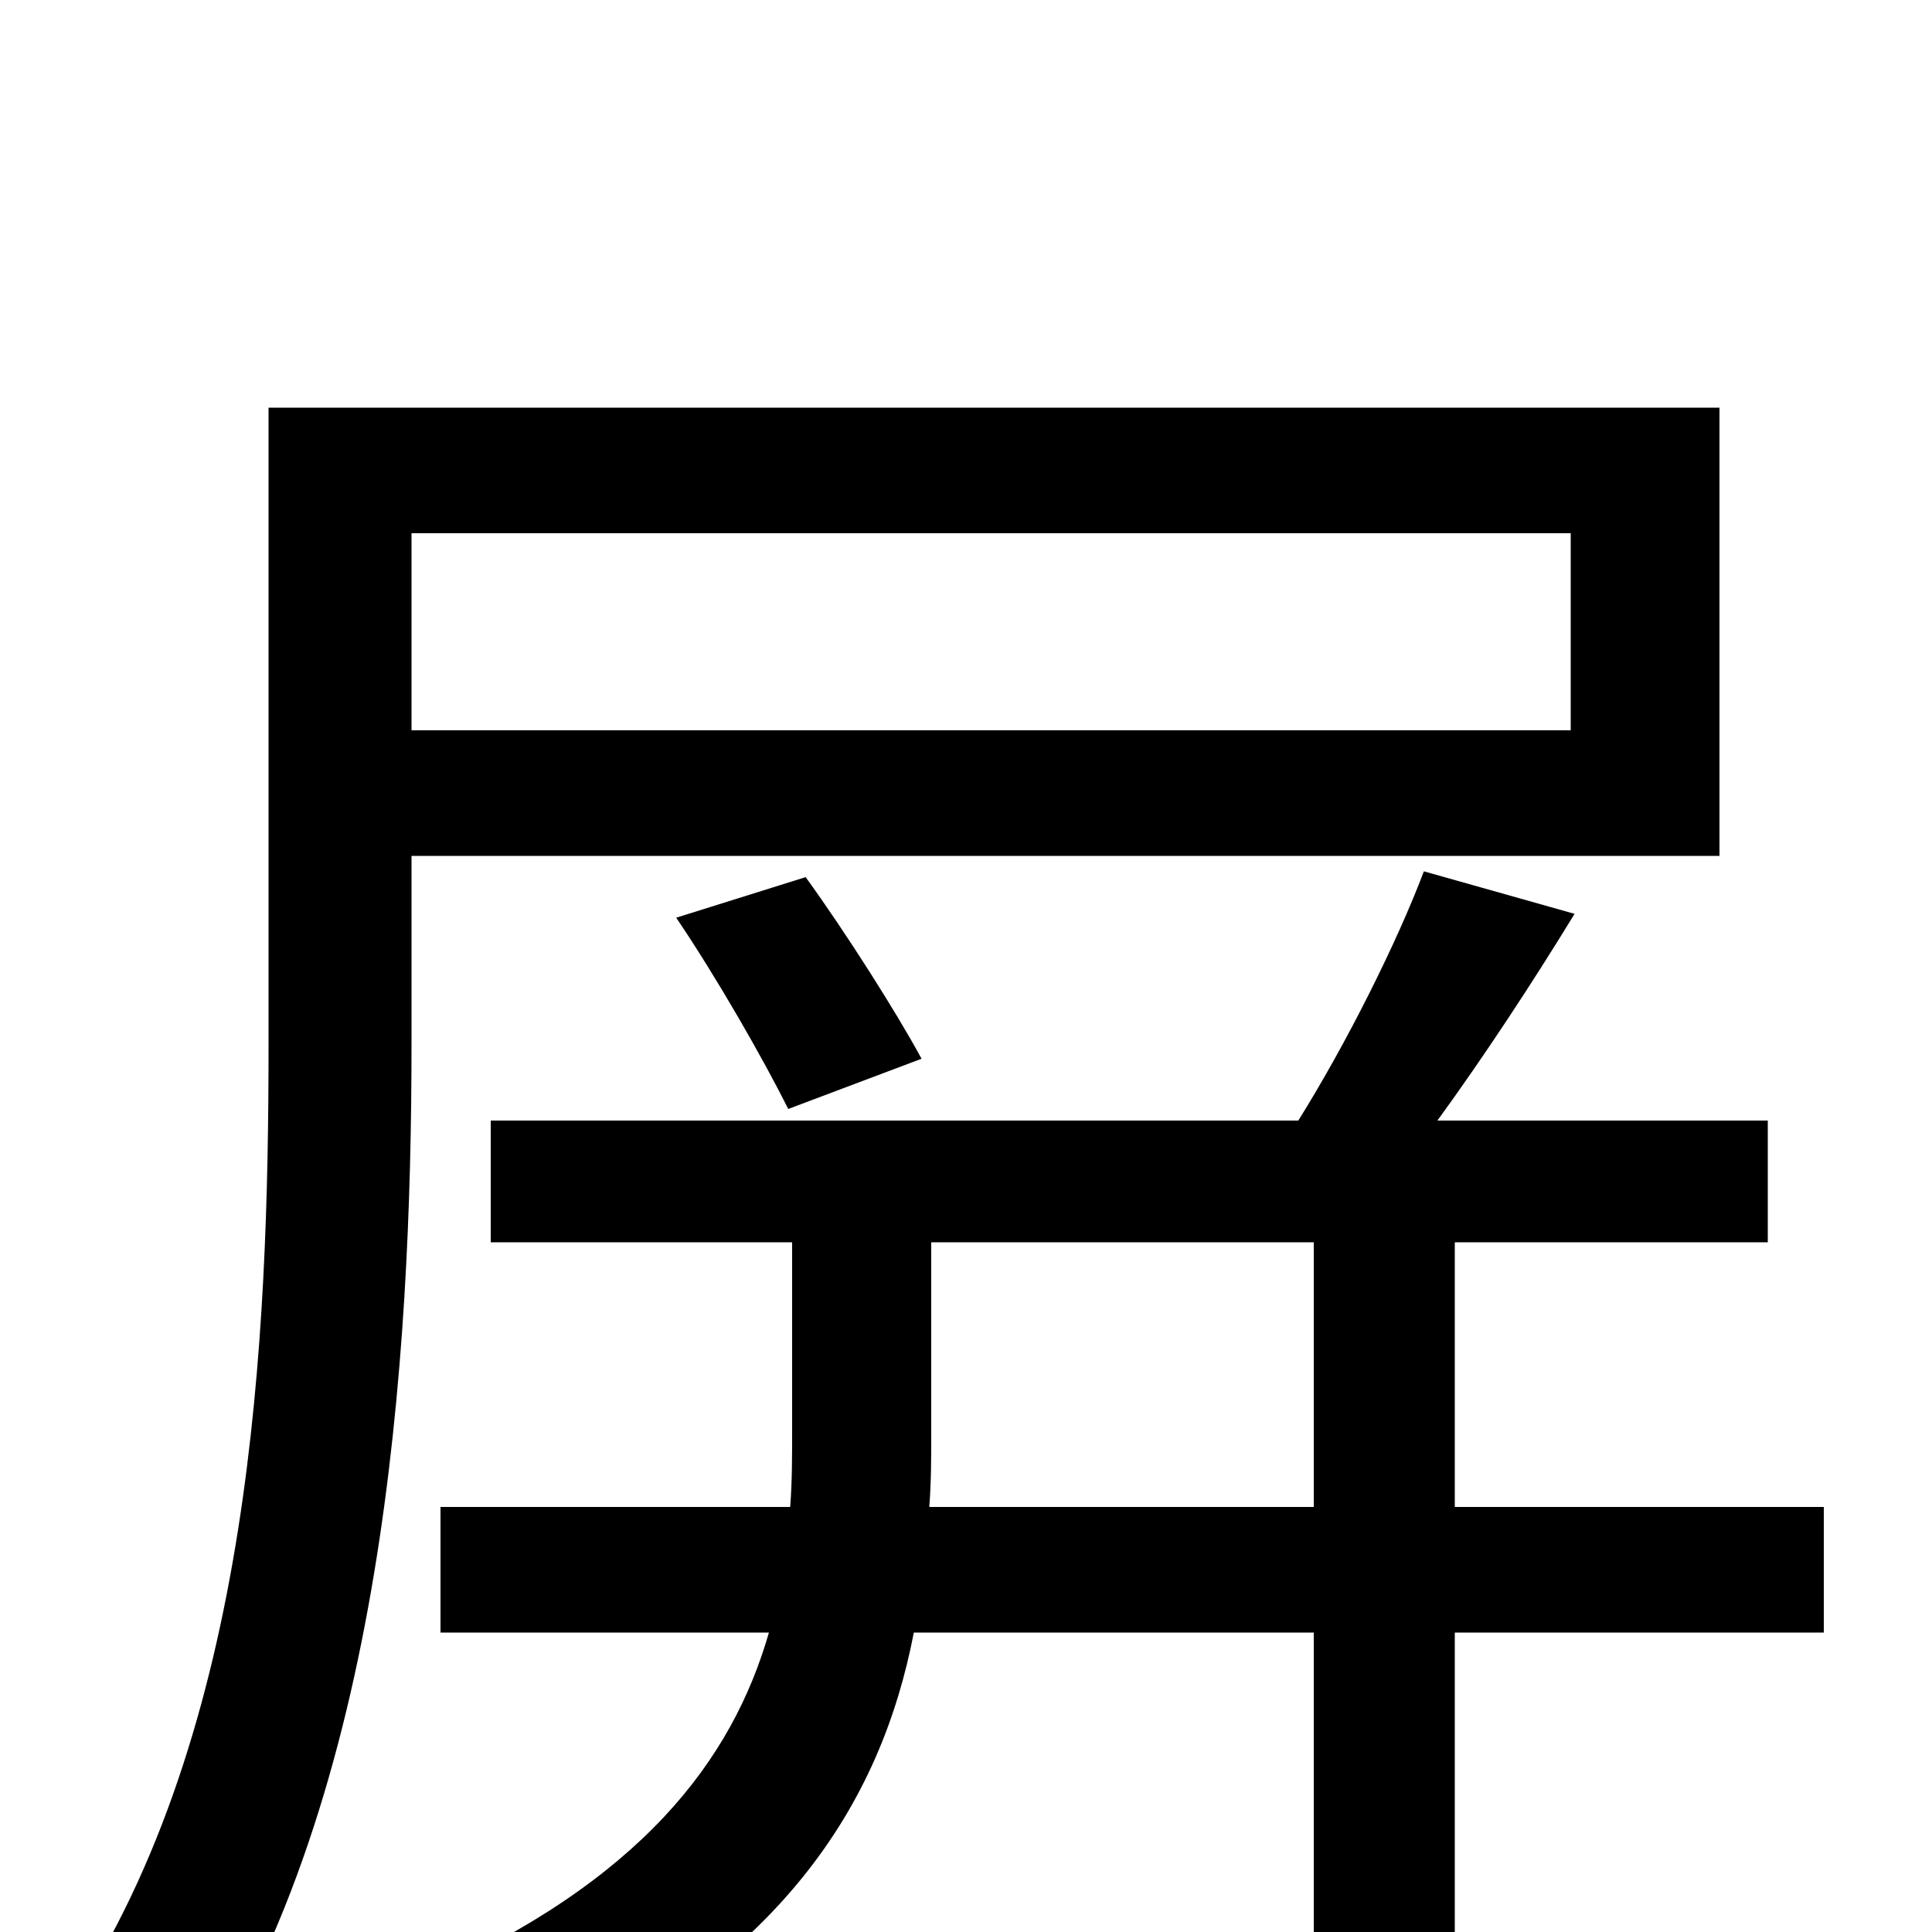 <svg xmlns="http://www.w3.org/2000/svg" viewBox="0 -1000 1000 1000">
	<path fill="#000000" d="M813 -724V-622H213V-724ZM890 -557V-789H139V-460C139 -308 131 -105 36 38C54 46 86 67 100 79C199 -71 213 -297 213 -460V-557ZM477 -452C464 -476 438 -517 417 -546L350 -525C371 -494 395 -452 408 -426ZM481 -220C482 -233 482 -245 482 -258V-357H680V-220ZM944 -220H753V-357H915V-420H744C768 -453 793 -491 815 -527L737 -549C723 -512 697 -460 672 -420H254V-357H410V-259C410 -246 410 -233 409 -220H228V-155H398C379 -89 332 -26 218 24C234 36 257 63 267 79C405 17 456 -67 473 -155H680V78H753V-155H944Z"/>
</svg>